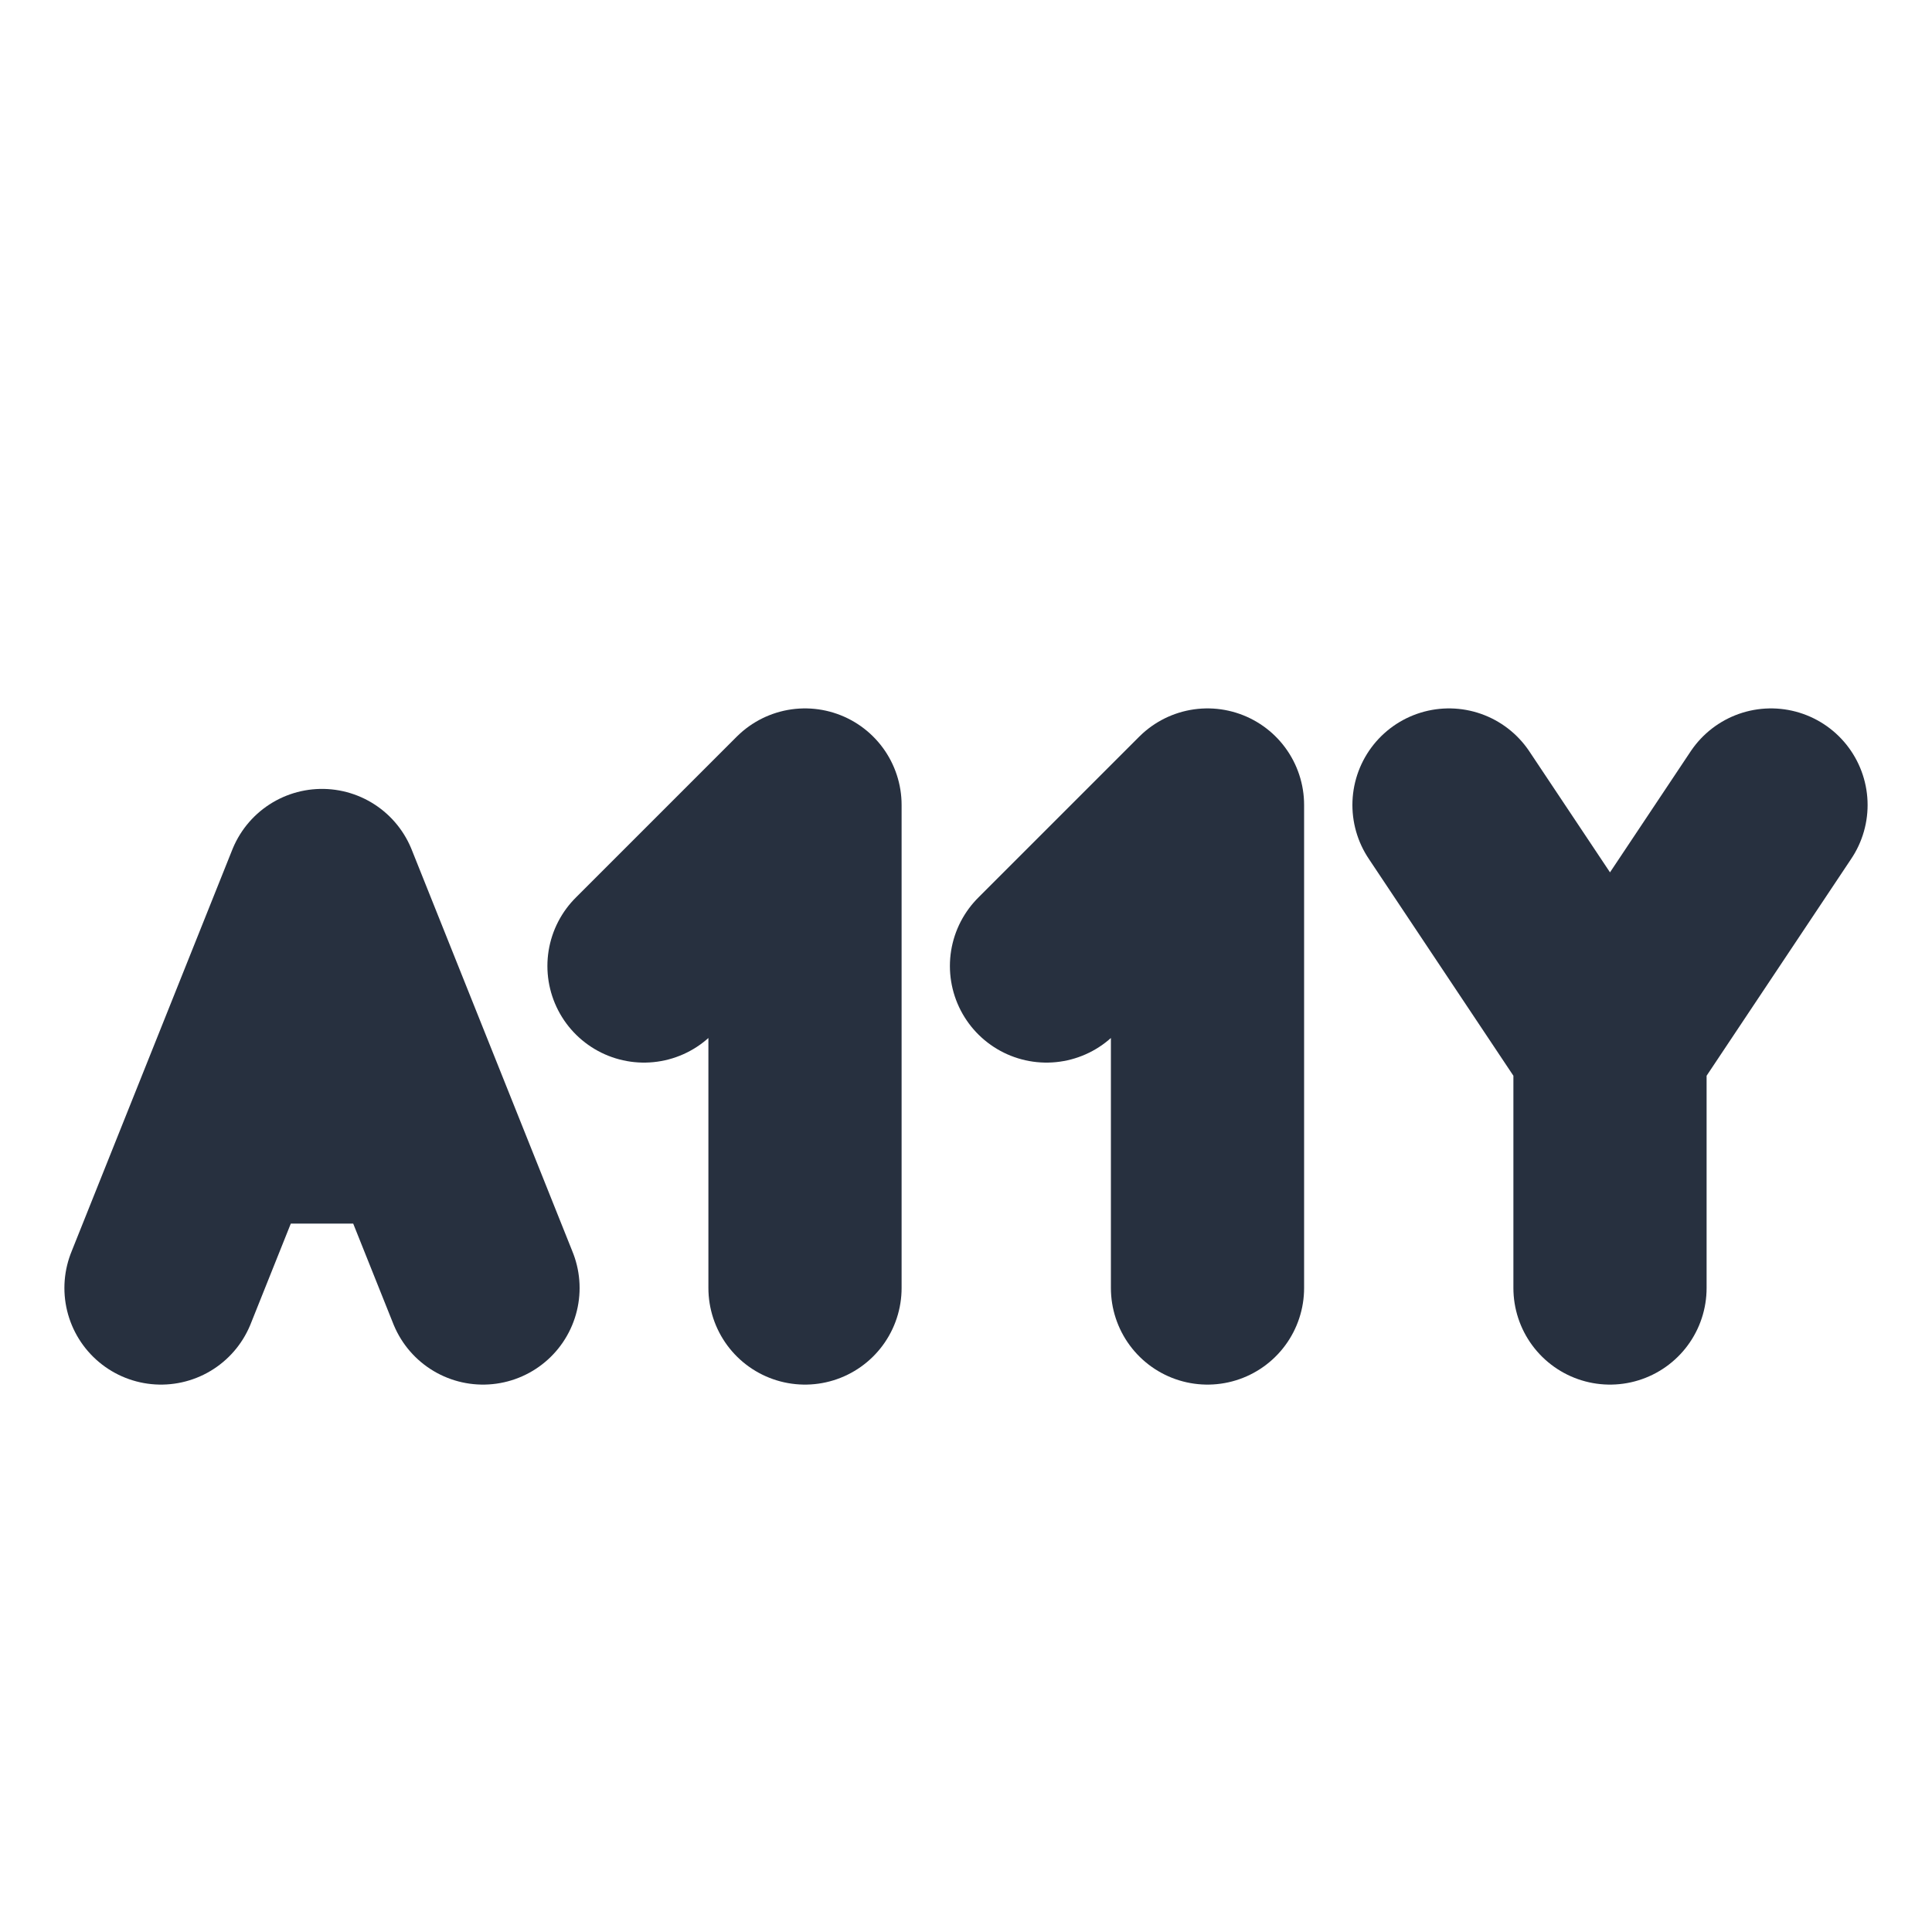 <svg width="40px" height="40px" viewBox="0 0 24 24" xmlns="http://www.w3.org/2000/svg" aria-labelledby="accessibilityIconTitle" stroke="#27303f" stroke-width="2.4" stroke-linecap="round" stroke-linejoin="round" fill="none" color="#27303f"> <title id="accessibilityIconTitle">A11Y (accessibility)</title> <path d="M2 16L2.8 14M6 16L5.2 14M5.2 14L4 11L2.8 14M5.2 14H2.8"/> <path d="M20 13L22 10M20 13L18 10M20 13L20 16"/> <path d="M8 12L10 10V16"/> <path d="M13 12L15 10V16"/> </svg>